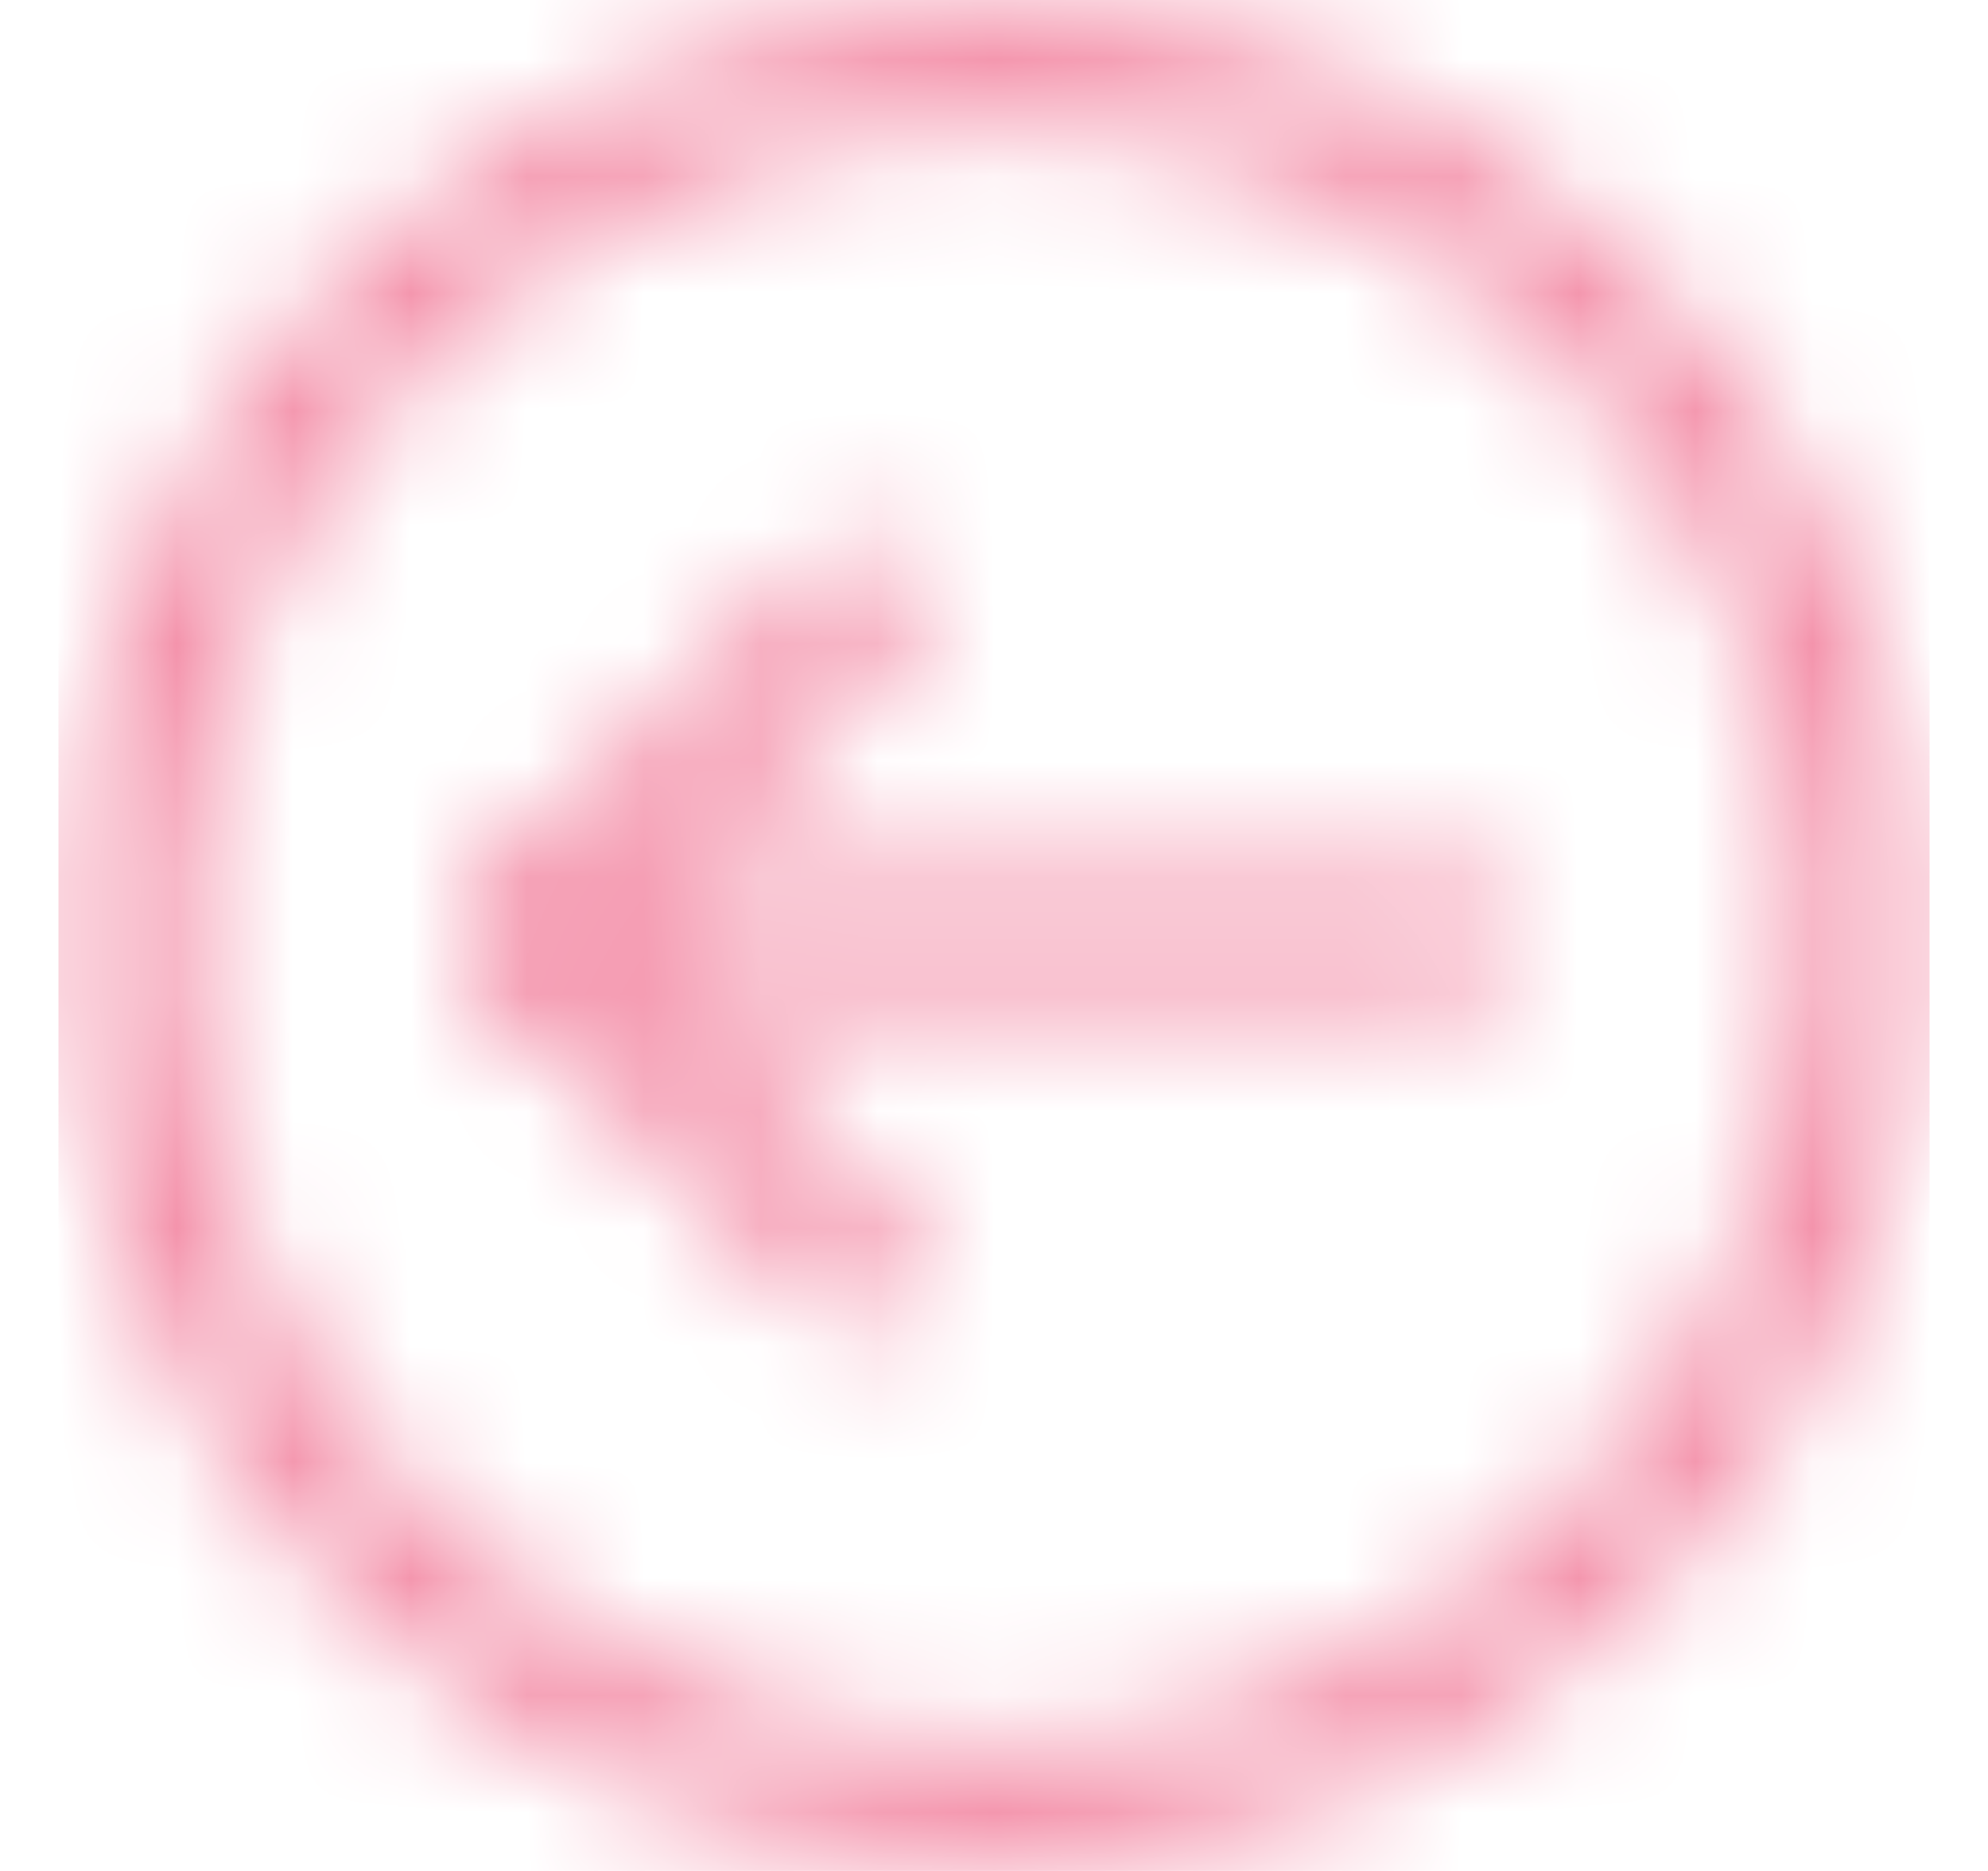 <svg width="17" height="16" viewBox="0 0 17 16" fill="none" xmlns="http://www.w3.org/2000/svg">
<mask id="mask0_1049_1009" style="mask-type:alpha" maskUnits="userSpaceOnUse" x="-10" y="-10" width="37" height="36">
<g clip-path="url(#clip0_1049_1009)">
<path d="M7.359 5.143L4.502 8L7.359 10.857" stroke="#10152E" stroke-linecap="round" stroke-linejoin="round"/>
<path d="M4.5 8L12.5 8" stroke="#10152E" stroke-linecap="round" stroke-linejoin="round"/>
<path d="M1.073 8C1.073 12.103 4.398 15.429 8.501 15.429C12.604 15.429 15.93 12.103 15.93 8C15.93 3.897 12.604 0.571 8.501 0.571C4.398 0.571 1.073 3.897 1.073 8Z" stroke="#10152E" stroke-linecap="round" stroke-linejoin="round"/>
</g>
</mask>
<g mask="url(#mask0_1049_1009)">
<rect x="0.5" width="16" height="16" fill="#F38CA6"/>
</g>
<defs>
<clipPath id="clip0_1049_1009">
<rect width="16" height="16" fill="white" transform="translate(16.5) rotate(90)"/>
</clipPath>
</defs>
</svg>
